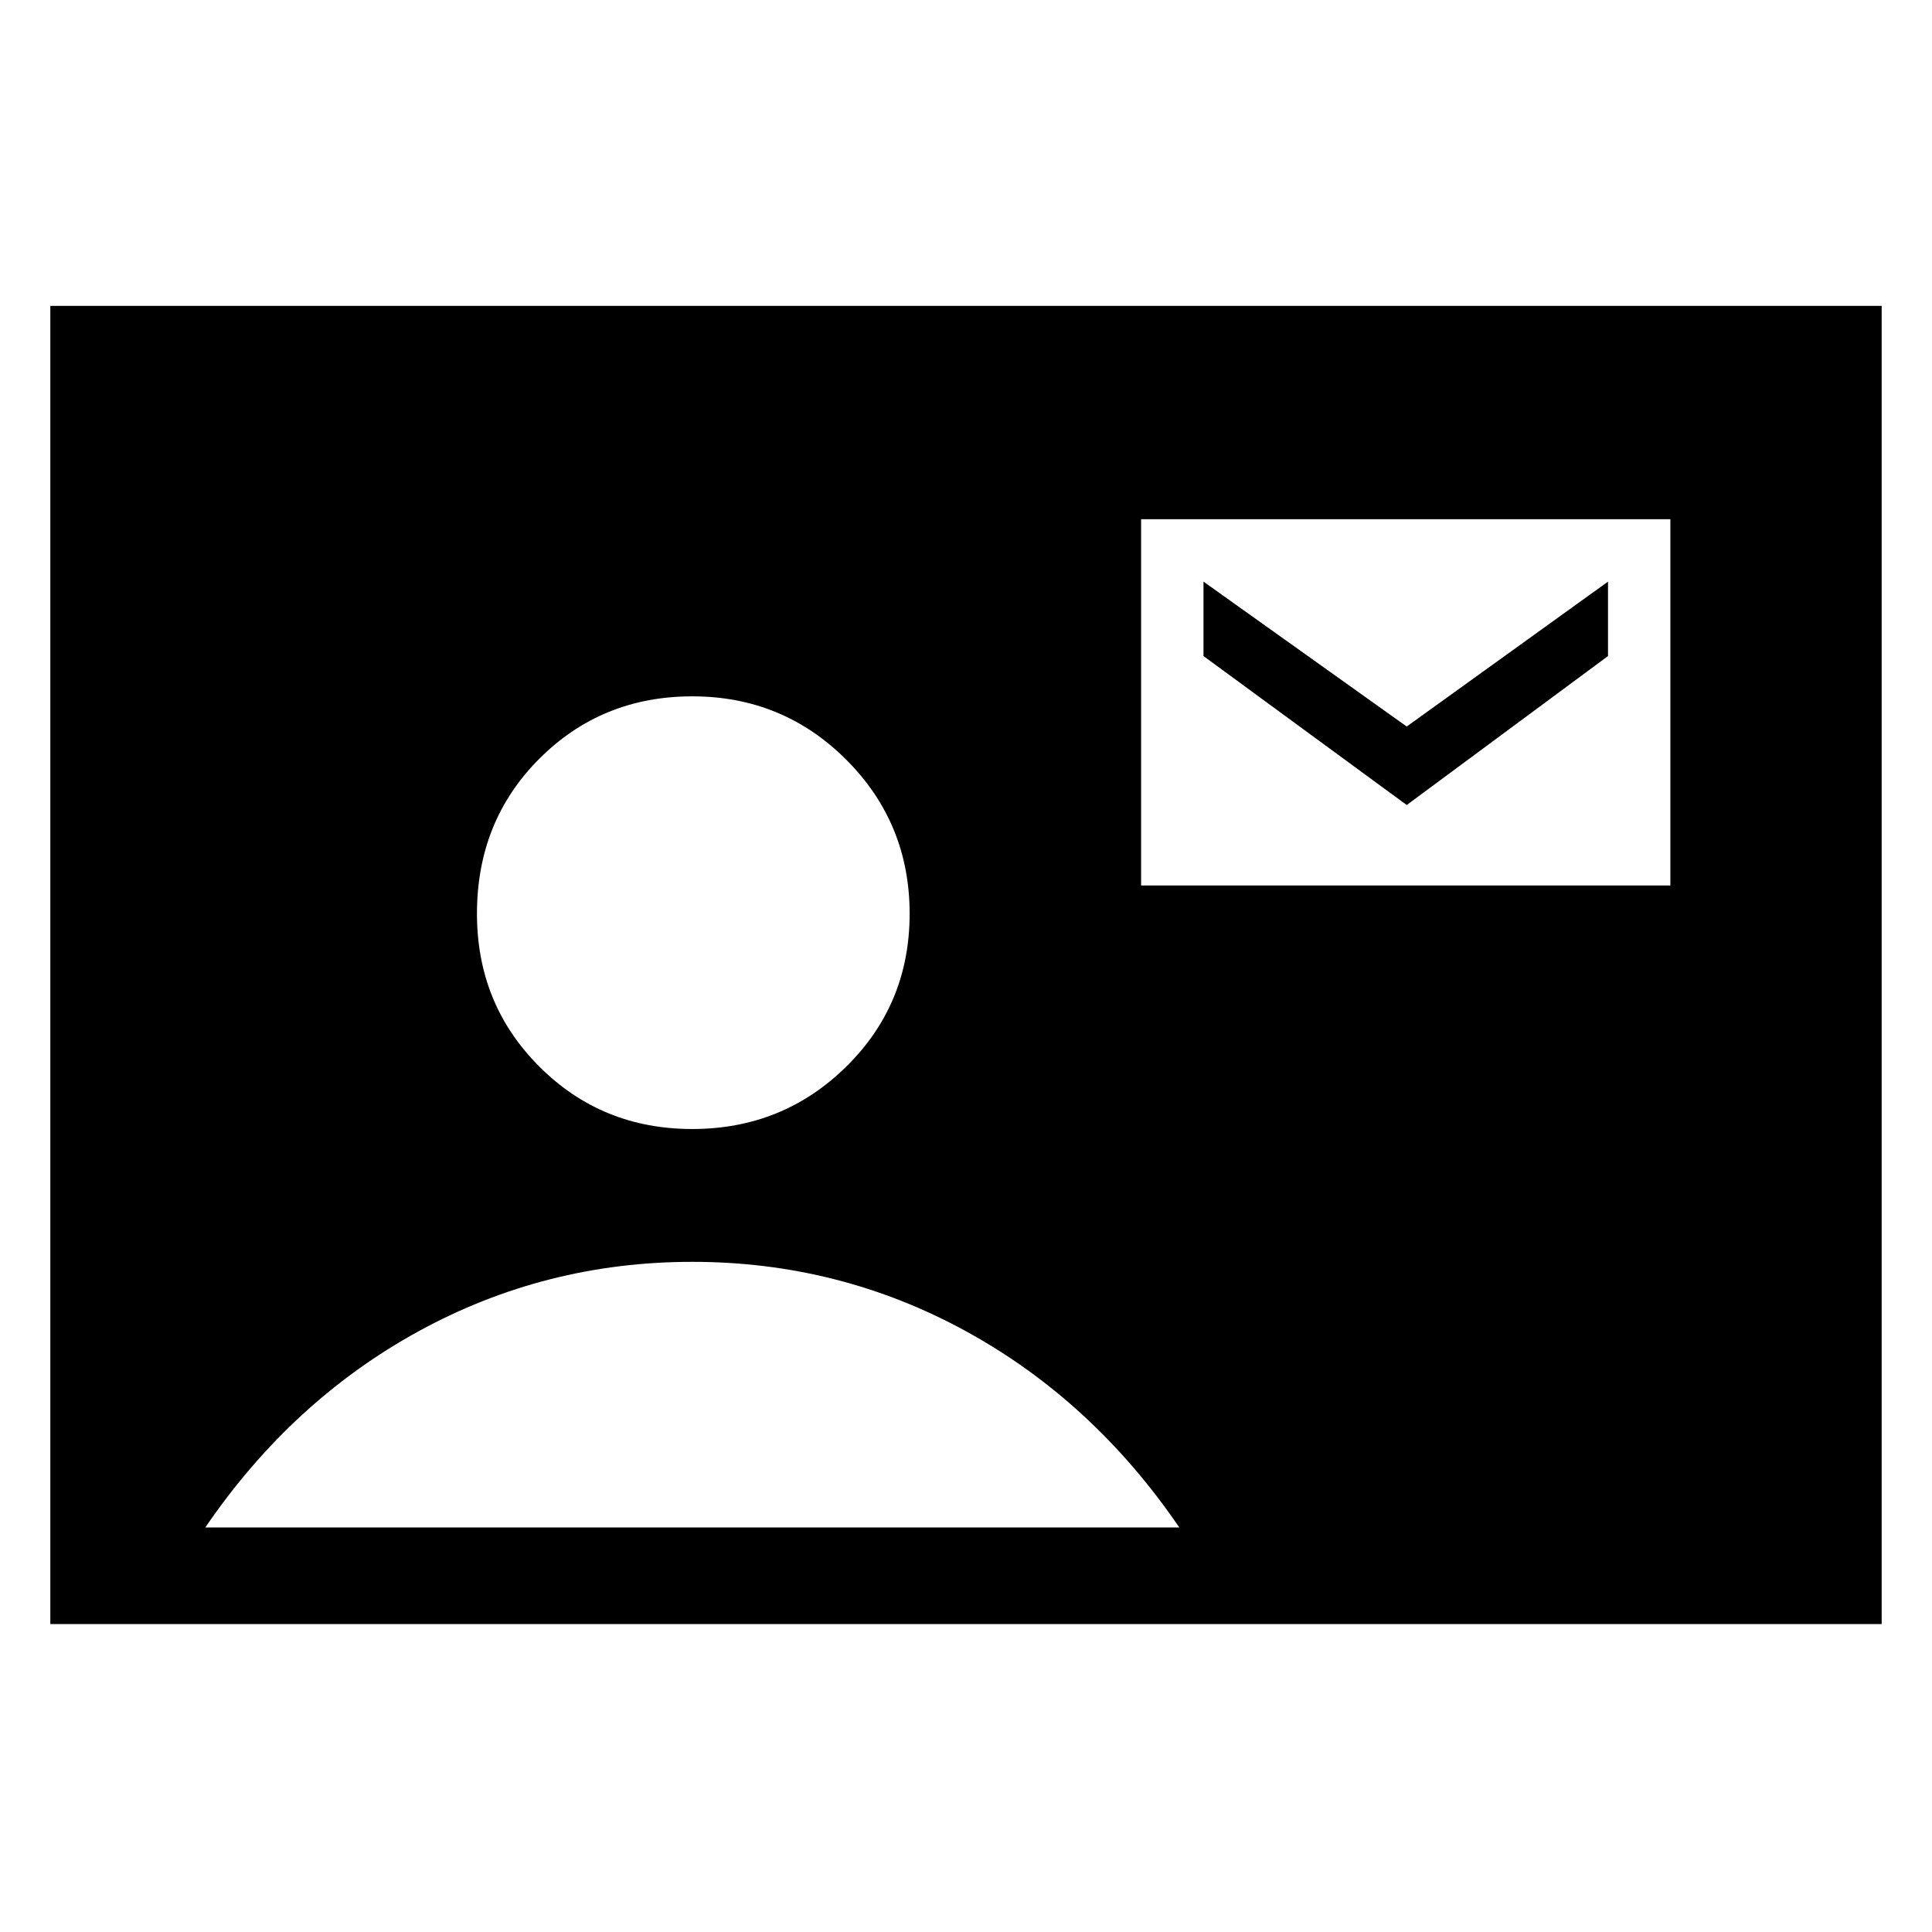 <svg xmlns="http://www.w3.org/2000/svg" height="40" width="40"><path d="M1.042 33.625V6.333H38.958V33.625ZM14.333 23.375Q16.208 23.375 17.521 22.083Q18.833 20.792 18.833 18.917Q18.833 17.042 17.521 15.729Q16.208 14.417 14.333 14.417Q12.458 14.417 11.167 15.708Q9.875 17 9.875 18.917Q9.875 20.792 11.167 22.083Q12.458 23.375 14.333 23.375ZM23.625 18.333H34.583V10.75H23.625ZM29.125 16.667 24.917 13.583V12.042L29.125 15.042L33.292 12.042V13.583ZM4.25 31.625H24.417Q22.625 29 20 27.562Q17.375 26.125 14.333 26.125Q11.292 26.125 8.667 27.562Q6.042 29 4.25 31.625Z"/></svg>